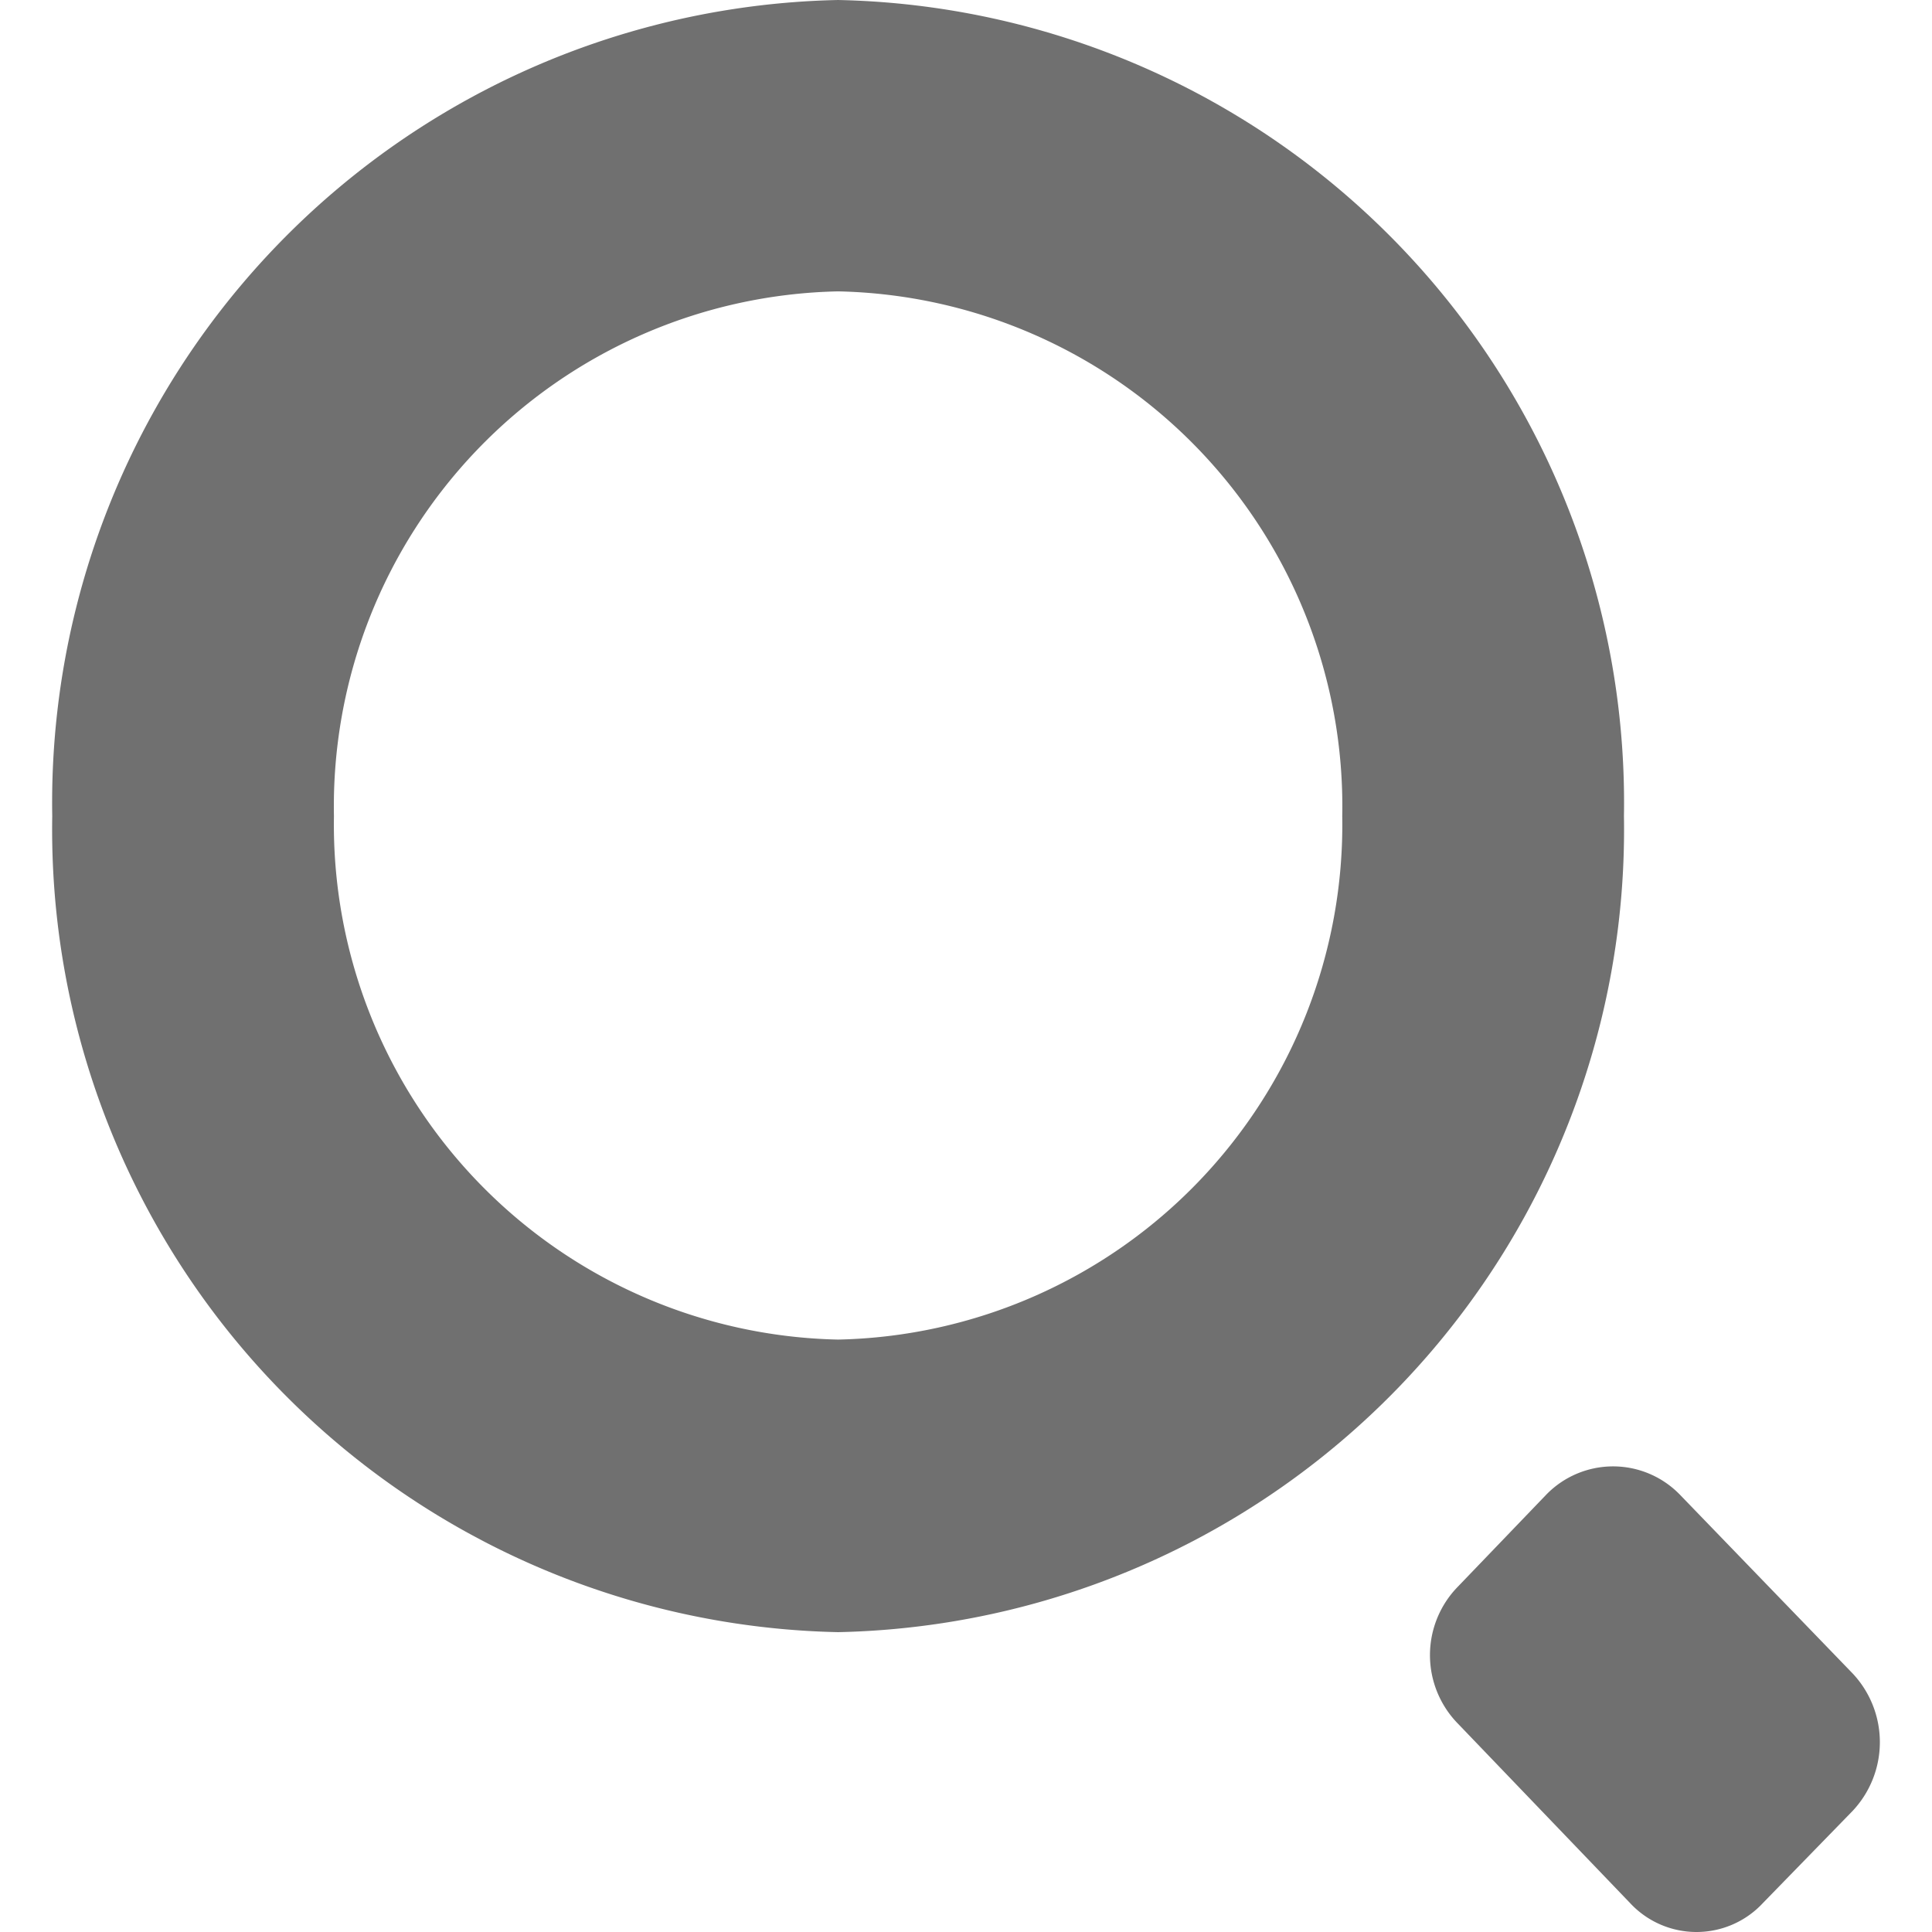 <?xml version="1.0" standalone="no"?><!DOCTYPE svg PUBLIC "-//W3C//DTD SVG 1.1//EN" "http://www.w3.org/Graphics/SVG/1.1/DTD/svg11.dtd"><svg class="icon" width="128px" height="128.00px" viewBox="0 0 1024 1024" version="1.1" xmlns="http://www.w3.org/2000/svg"><path d="M444.209 0A425.489 425.489 0 0 0 27.691 432.538a425.489 425.489 0 0 0 416.518 432.538A425.489 425.489 0 0 0 860.727 432.538 425.489 425.489 0 0 0 444.209 0z m0 710.003a272.98 272.98 0 0 1-267.212-277.465A272.98 272.98 0 0 1 444.209 154.432a272.98 272.98 0 0 1 267.212 278.106 272.98 272.98 0 0 1-267.212 277.465z m537.629 176.86l-91.634-94.838a49.341 49.341 0 0 0-70.488 0l-46.778 48.701a51.905 51.905 0 0 0 0 73.051l90.993 94.838a48.06 48.06 0 0 0 70.488 0l47.419-48.701a53.186 53.186 0 0 0 0-73.051z" fill="#707070" /></svg>